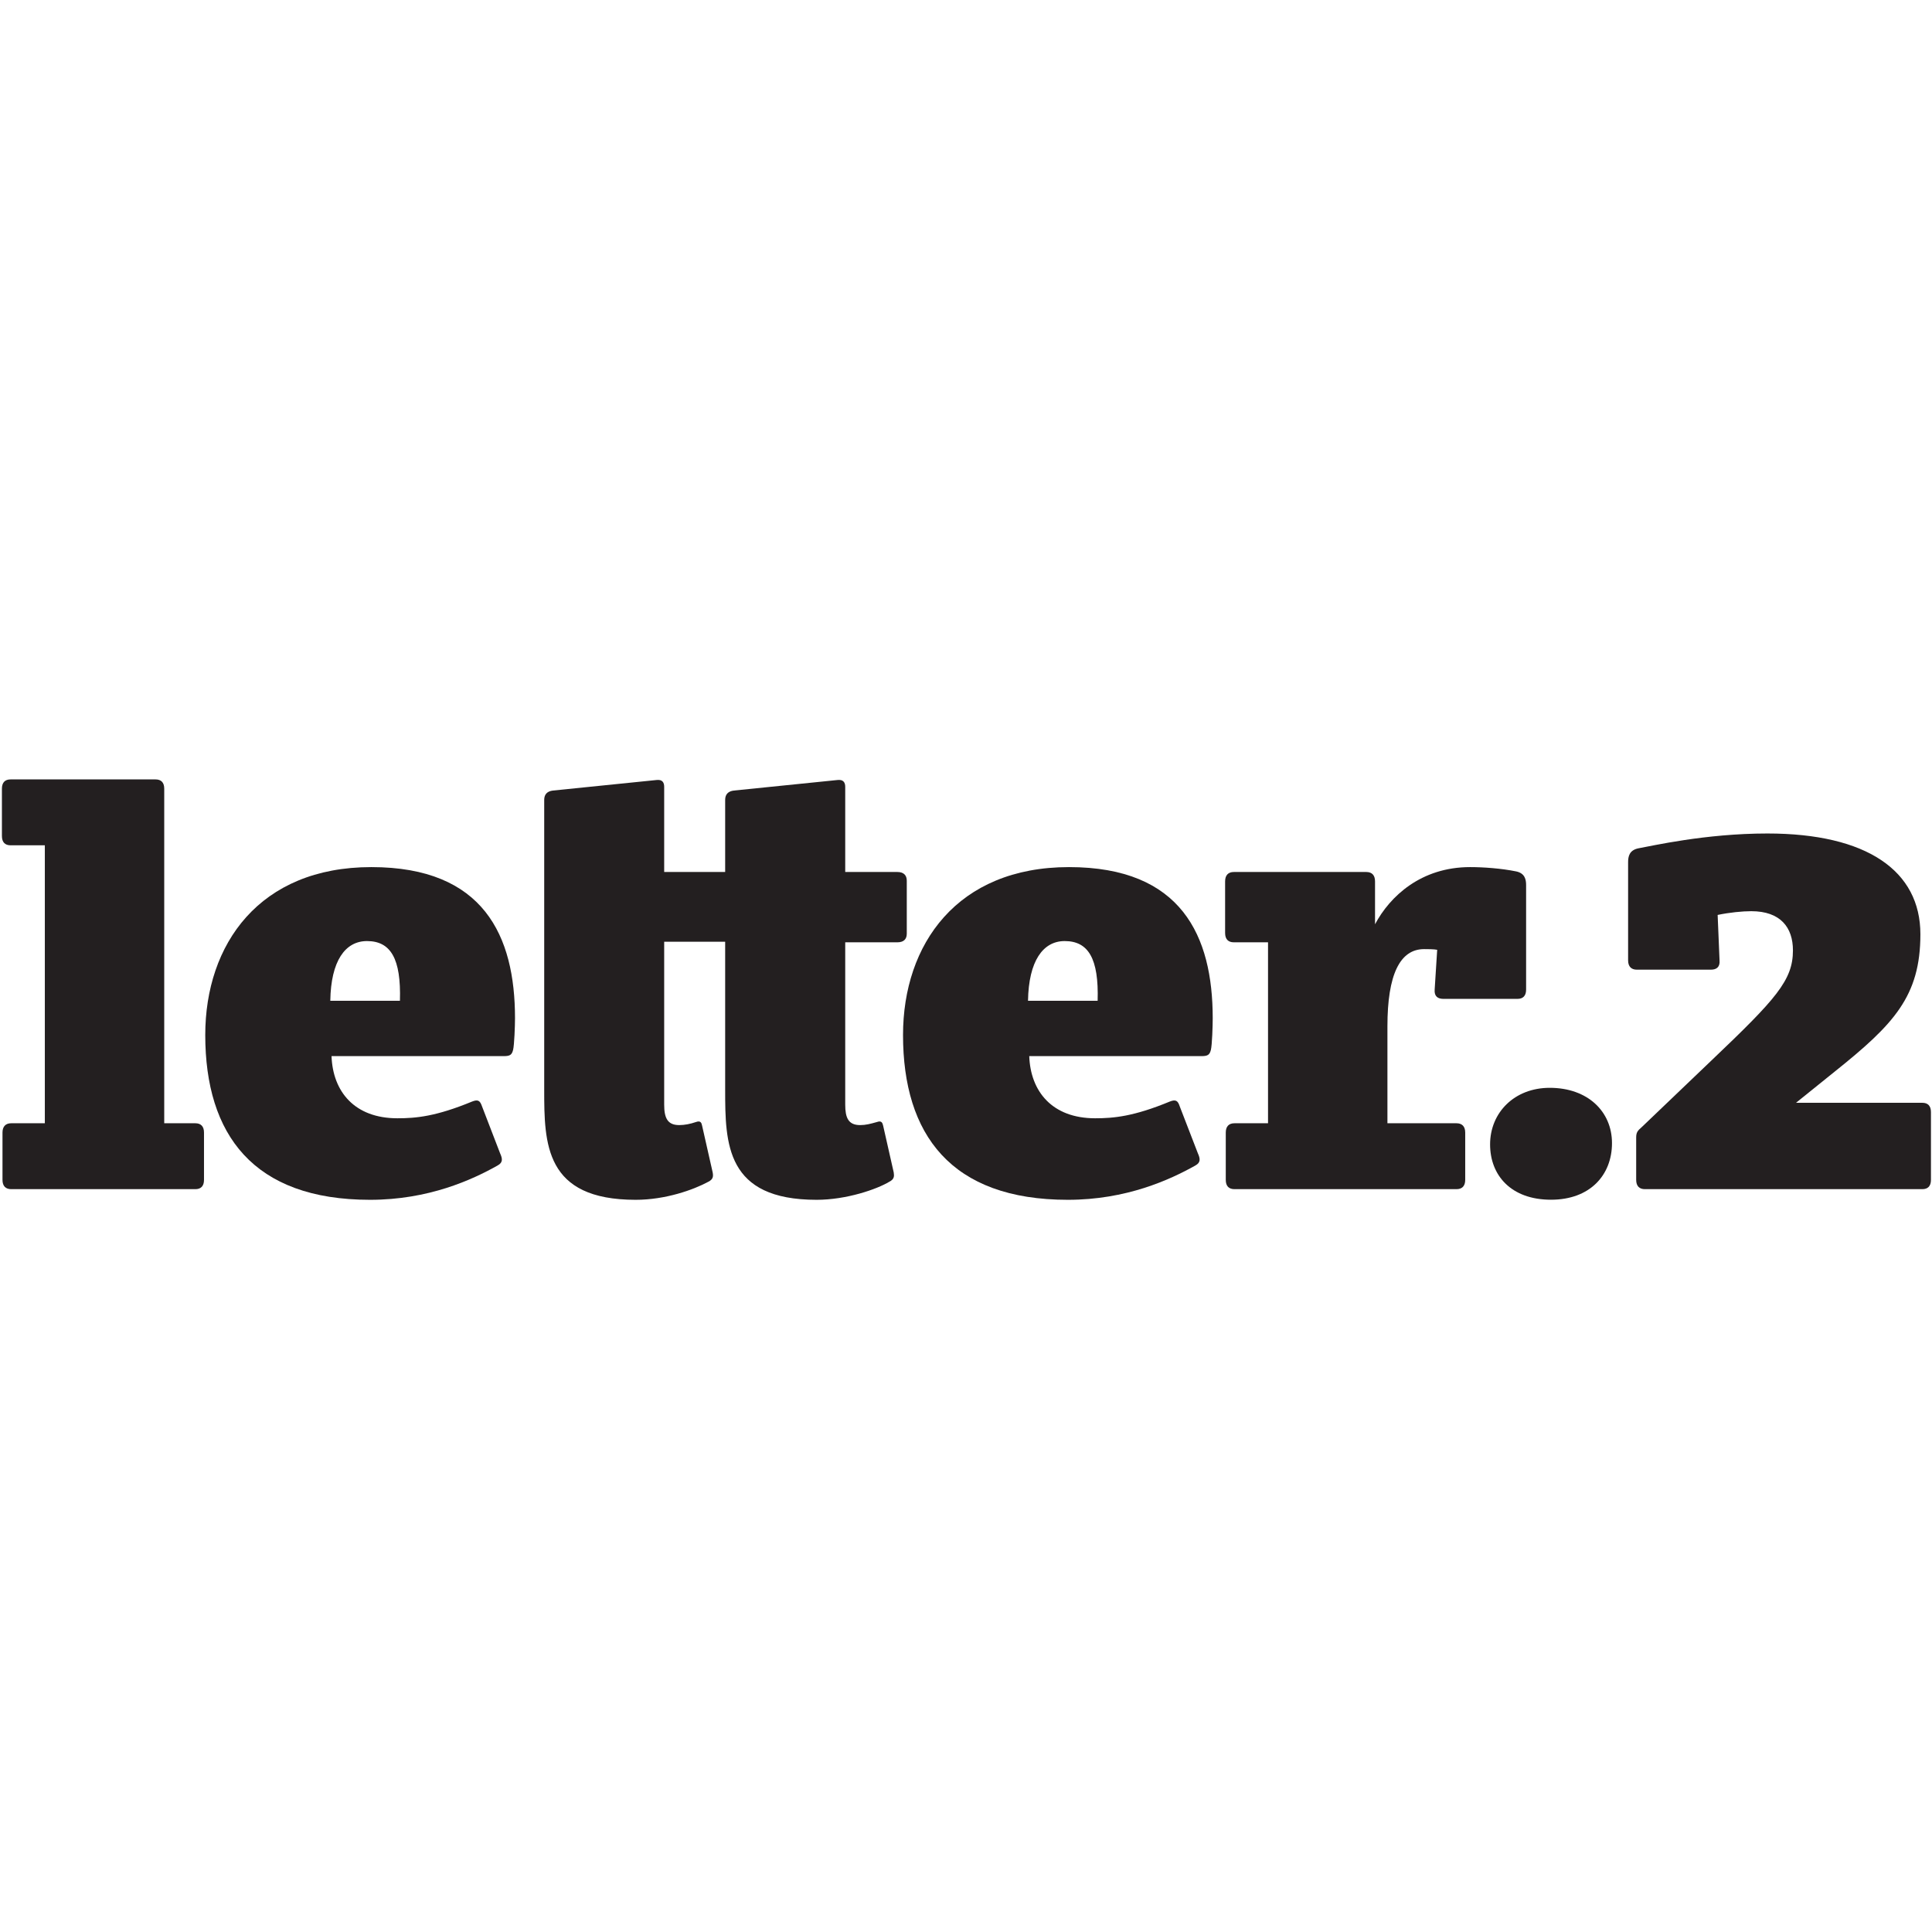 <?xml version="1.0" encoding="UTF-8"?><svg enable-background="new 0 0 90.709 90.709" height="90.709px" version="1.1" viewBox="0 0 90.709 90.709" width="90.709px" x="0px" xml:space="preserve" xmlns="http://www.w3.org/2000/svg" xmlns:xlink="http://www.w3.org/1999/xlink" y="0px">
<defs>
<clipPath id="clip1">
  <path d="M 76 39 L 90.707 39 L 90.707 56 L 76 56 Z "/>
</clipPath>
</defs>
<g id="surface1">
<path d="M 69.961 53.73 C 69.961 55.191 70.953 56.328 72.82 56.328 C 74.66 56.328 75.684 55.164 75.684 53.672 C 75.684 52.184 74.543 51.074 72.762 51.074 C 71.098 51.074 69.961 52.242 69.961 53.73 " style=" stroke:none;fill-rule:nonzero;fill:rgb(13.73%,12.16%,12.549%);fill-opacity:1;"/>
<path d="M 25.551 51.16 C 25.551 53.703 25.578 56.332 29.844 56.332 C 31.246 56.332 32.559 55.863 33.258 55.484 C 33.492 55.367 33.492 55.223 33.461 55.047 L 32.965 52.855 C 32.938 52.738 32.91 52.594 32.676 52.68 C 32.41 52.77 32.148 52.824 31.887 52.824 C 31.332 52.824 31.184 52.477 31.184 51.863 L 31.184 44.215 L 34.047 44.215 L 34.047 51.16 C 34.047 53.703 34.078 56.332 38.34 56.332 C 39.742 56.332 41.172 55.836 41.754 55.484 C 41.988 55.367 41.988 55.223 41.961 55.047 L 41.465 52.855 C 41.434 52.738 41.406 52.594 41.172 52.68 C 40.852 52.77 40.645 52.824 40.383 52.824 C 39.828 52.824 39.684 52.477 39.684 51.863 L 39.684 44.242 L 42.133 44.242 C 42.426 44.242 42.574 44.098 42.574 43.836 L 42.574 41.352 C 42.574 41.09 42.426 40.941 42.133 40.941 L 39.684 40.941 L 39.684 36.941 C 39.684 36.738 39.594 36.594 39.332 36.621 L 34.457 37.117 C 34.191 37.148 34.047 37.293 34.047 37.555 L 34.047 40.941 L 31.184 40.941 L 31.184 36.941 C 31.184 36.738 31.098 36.594 30.836 36.621 L 25.961 37.117 C 25.695 37.148 25.551 37.293 25.551 37.555 Z " style=" stroke:none;fill-rule:nonzero;fill:rgb(13.73%,12.16%,12.549%);fill-opacity:1;"/>
<g clip-path="url(#clip1)" clip-rule="nonzero">
<path d="M 90.254 55.832 C 90.516 55.832 90.66 55.688 90.66 55.395 L 90.66 52.215 C 90.66 51.922 90.516 51.777 90.254 51.777 L 84.324 51.777 L 86.137 50.316 C 88.91 48.098 90.164 46.781 90.164 43.863 C 90.164 40.887 87.652 39.133 82.98 39.133 C 80.062 39.133 77.551 39.719 76.91 39.832 C 76.5 39.922 76.441 40.211 76.441 40.477 L 76.441 45.09 C 76.441 45.379 76.59 45.527 76.852 45.527 L 80.324 45.527 C 80.586 45.527 80.762 45.41 80.734 45.09 L 80.645 42.957 C 81.203 42.84 81.812 42.781 82.223 42.781 C 83.594 42.781 84.18 43.543 84.18 44.621 C 84.18 46.023 83.391 46.898 80.355 49.789 L 77.086 52.914 C 76.879 53.09 76.82 53.176 76.82 53.41 L 76.82 55.395 C 76.82 55.688 76.969 55.832 77.23 55.832 Z " style=" stroke:none;fill-rule:nonzero;fill:rgb(13.73%,12.16%,12.549%);fill-opacity:1;"/>
</g>
<path d="M 68.383 52.738 L 65.141 52.738 L 65.141 48.184 C 65.141 45.762 65.727 44.562 66.863 44.562 C 67.012 44.562 67.332 44.562 67.477 44.594 L 67.359 46.461 C 67.332 46.781 67.508 46.898 67.77 46.898 L 71.246 46.898 C 71.508 46.898 71.652 46.754 71.652 46.461 L 71.652 41.555 C 71.652 41.293 71.594 41 71.188 40.914 C 70.484 40.77 69.637 40.711 69.023 40.711 C 66.719 40.711 65.258 42.082 64.559 43.395 L 64.559 41.383 C 64.559 41.09 64.414 40.941 64.148 40.941 L 57.93 40.941 C 57.668 40.941 57.52 41.09 57.52 41.383 L 57.52 43.805 C 57.52 44.098 57.668 44.242 57.93 44.242 L 59.535 44.242 L 59.535 52.738 L 57.961 52.738 C 57.695 52.738 57.551 52.887 57.551 53.176 L 57.551 55.395 C 57.551 55.688 57.695 55.832 57.961 55.832 L 68.383 55.832 C 68.645 55.832 68.793 55.688 68.793 55.395 L 68.793 53.176 C 68.793 52.887 68.645 52.738 68.383 52.738 " style=" stroke:none;fill-rule:nonzero;fill:rgb(13.73%,12.16%,12.549%);fill-opacity:1;"/>
<path d="M 0.5 36.594 C 0.234 36.594 0.09 36.738 0.09 37.031 L 0.09 39.25 C 0.09 39.543 0.234 39.688 0.5 39.688 L 2.105 39.688 L 2.105 52.738 L 0.527 52.738 C 0.266 52.738 0.117 52.887 0.117 53.176 L 0.117 55.395 C 0.117 55.688 0.266 55.832 0.527 55.832 L 9.172 55.832 C 9.434 55.832 9.578 55.688 9.578 55.395 L 9.578 53.176 C 9.578 52.887 9.434 52.738 9.172 52.738 L 7.711 52.738 L 7.711 37.031 C 7.711 36.738 7.566 36.594 7.301 36.594 Z " style=" stroke:none;fill-rule:nonzero;fill:rgb(13.73%,12.16%,12.549%);fill-opacity:1;"/>
<path d="M 56.938 47.805 C 56.938 43.949 55.477 40.711 50.191 40.711 C 44.938 40.711 42.398 44.332 42.398 48.594 C 42.398 53.266 44.645 56.332 50.137 56.332 C 52.879 56.332 54.922 55.395 56.121 54.723 C 56.383 54.578 56.355 54.402 56.238 54.141 L 55.391 51.949 C 55.305 51.688 55.215 51.602 54.922 51.719 C 53.23 52.418 52.293 52.504 51.418 52.504 C 49.406 52.504 48.383 51.25 48.324 49.586 L 56.41 49.586 C 56.703 49.586 56.793 49.527 56.852 49.293 C 56.91 49.059 56.938 48.156 56.938 47.805 M 51.535 46.988 L 48.266 46.988 C 48.297 45.117 48.969 44.184 49.988 44.184 C 51.098 44.184 51.594 45 51.535 46.988 " style=" stroke:none;fill-rule:nonzero;fill:rgb(13.73%,12.16%,12.549%);fill-opacity:1;"/>
<path d="M 24.18 47.805 C 24.18 43.949 22.719 40.711 17.434 40.711 C 12.18 40.711 9.637 44.332 9.637 48.594 C 9.637 53.266 11.887 56.332 17.375 56.332 C 20.121 56.332 22.164 55.395 23.359 54.723 C 23.625 54.578 23.594 54.402 23.477 54.141 L 22.633 51.949 C 22.543 51.688 22.457 51.602 22.164 51.719 C 20.469 52.418 19.535 52.504 18.66 52.504 C 16.645 52.504 15.625 51.25 15.566 49.586 L 23.652 49.586 C 23.945 49.586 24.031 49.527 24.09 49.293 C 24.148 49.059 24.18 48.156 24.18 47.805 M 18.777 46.988 L 15.508 46.988 C 15.535 45.117 16.207 44.184 17.23 44.184 C 18.34 44.184 18.836 45 18.777 46.988 " style=" stroke:none;fill-rule:nonzero;fill:rgb(13.73%,12.16%,12.549%);fill-opacity:1;"/>
</g>
</svg>